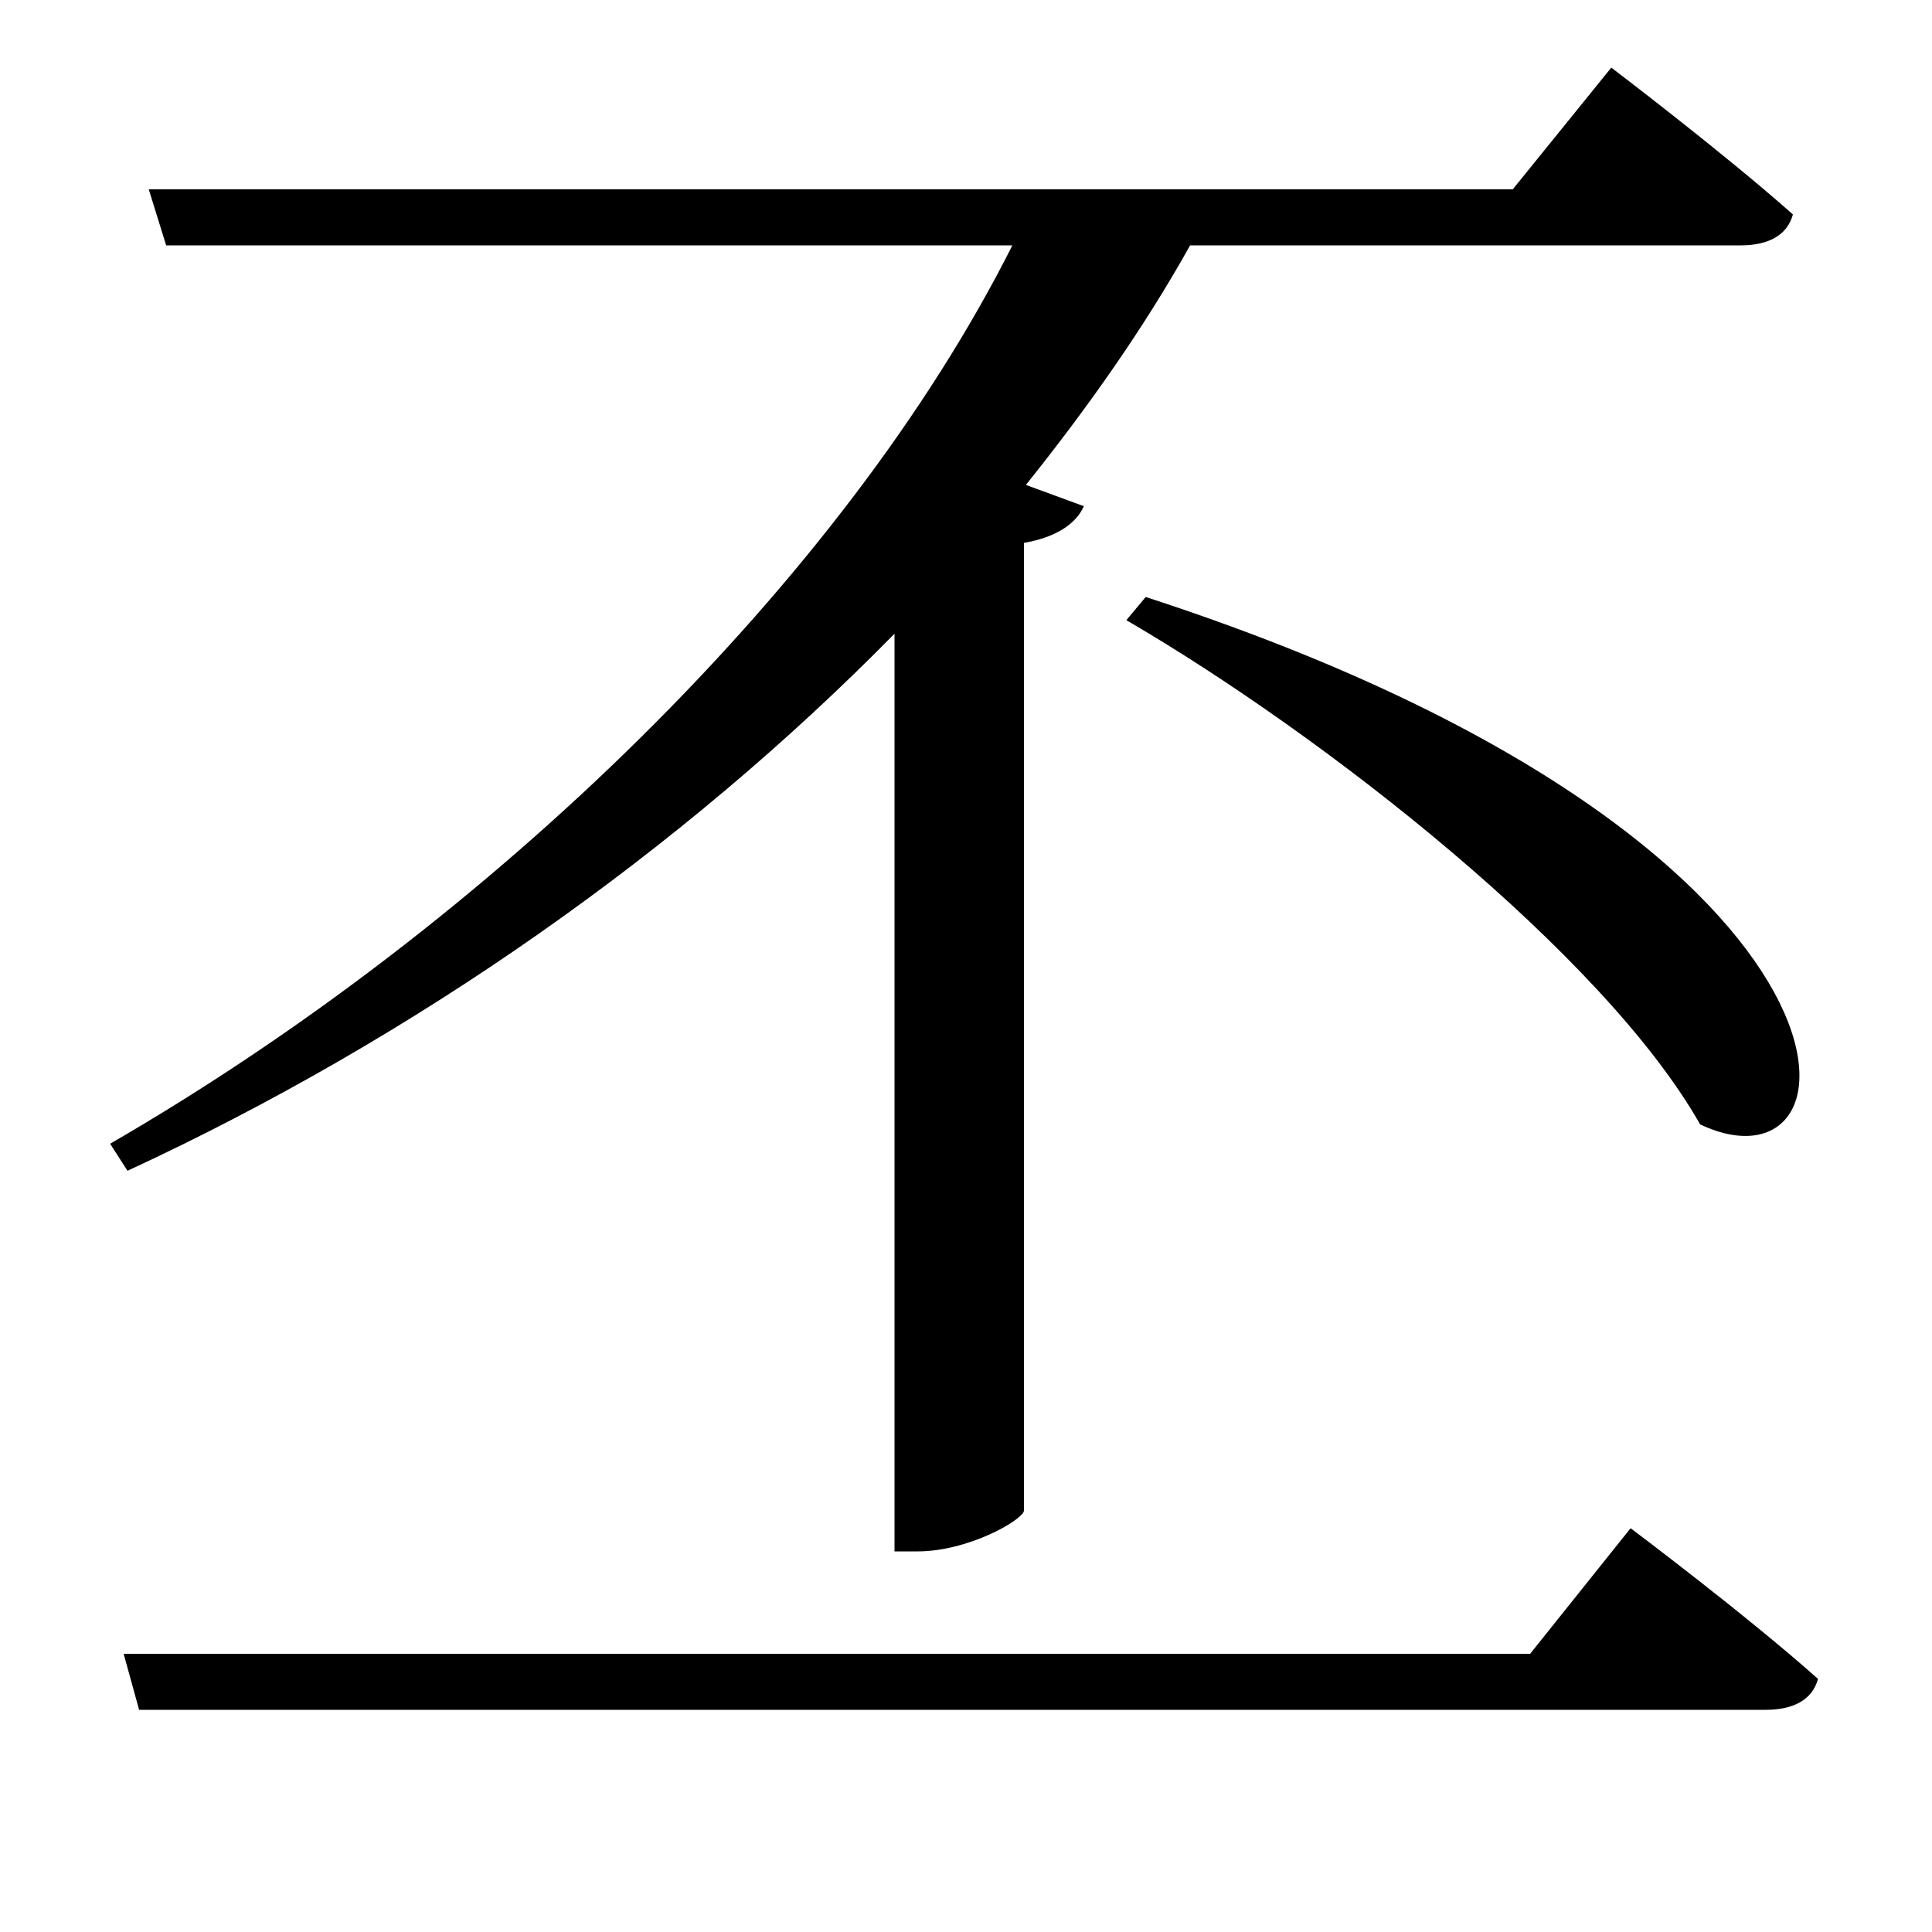 <svg xmlns="http://www.w3.org/2000/svg"
    viewBox="0 0 1000 1000">
  <!--
© 2017-2024 Adobe (http://www.adobe.com/).
Noto is a trademark of Google Inc.
This Font Software is licensed under the SIL Open Font License, Version 1.1. This Font Software is distributed on an "AS IS" BASIS, WITHOUT WARRANTIES OR CONDITIONS OF ANY KIND, either express or implied. See the SIL Open Font License for the specific language, permissions and limitations governing your use of this Font Software.
http://scripts.sil.org/OFL
  -->
<path d="M844 791L792 856 64 856 72 885 914 885C928 885 938 880 941 869 904 836 844 791 844 791ZM593 309L583 321C686 381 830 494 880 582 969 624 981 435 593 309ZM561 262L531 251C563 211 592 170 616 127L901 127C915 127 925 122 928 111 892 79 834 35 834 35L783 98 77 98 86 127 524 127C437 300 254 478 57 592L66 606C215 537 353 440 463 328L463 803 475 803C501 803 529 787 530 782L530 281C547 278 557 271 561 262Z"/>
</svg>